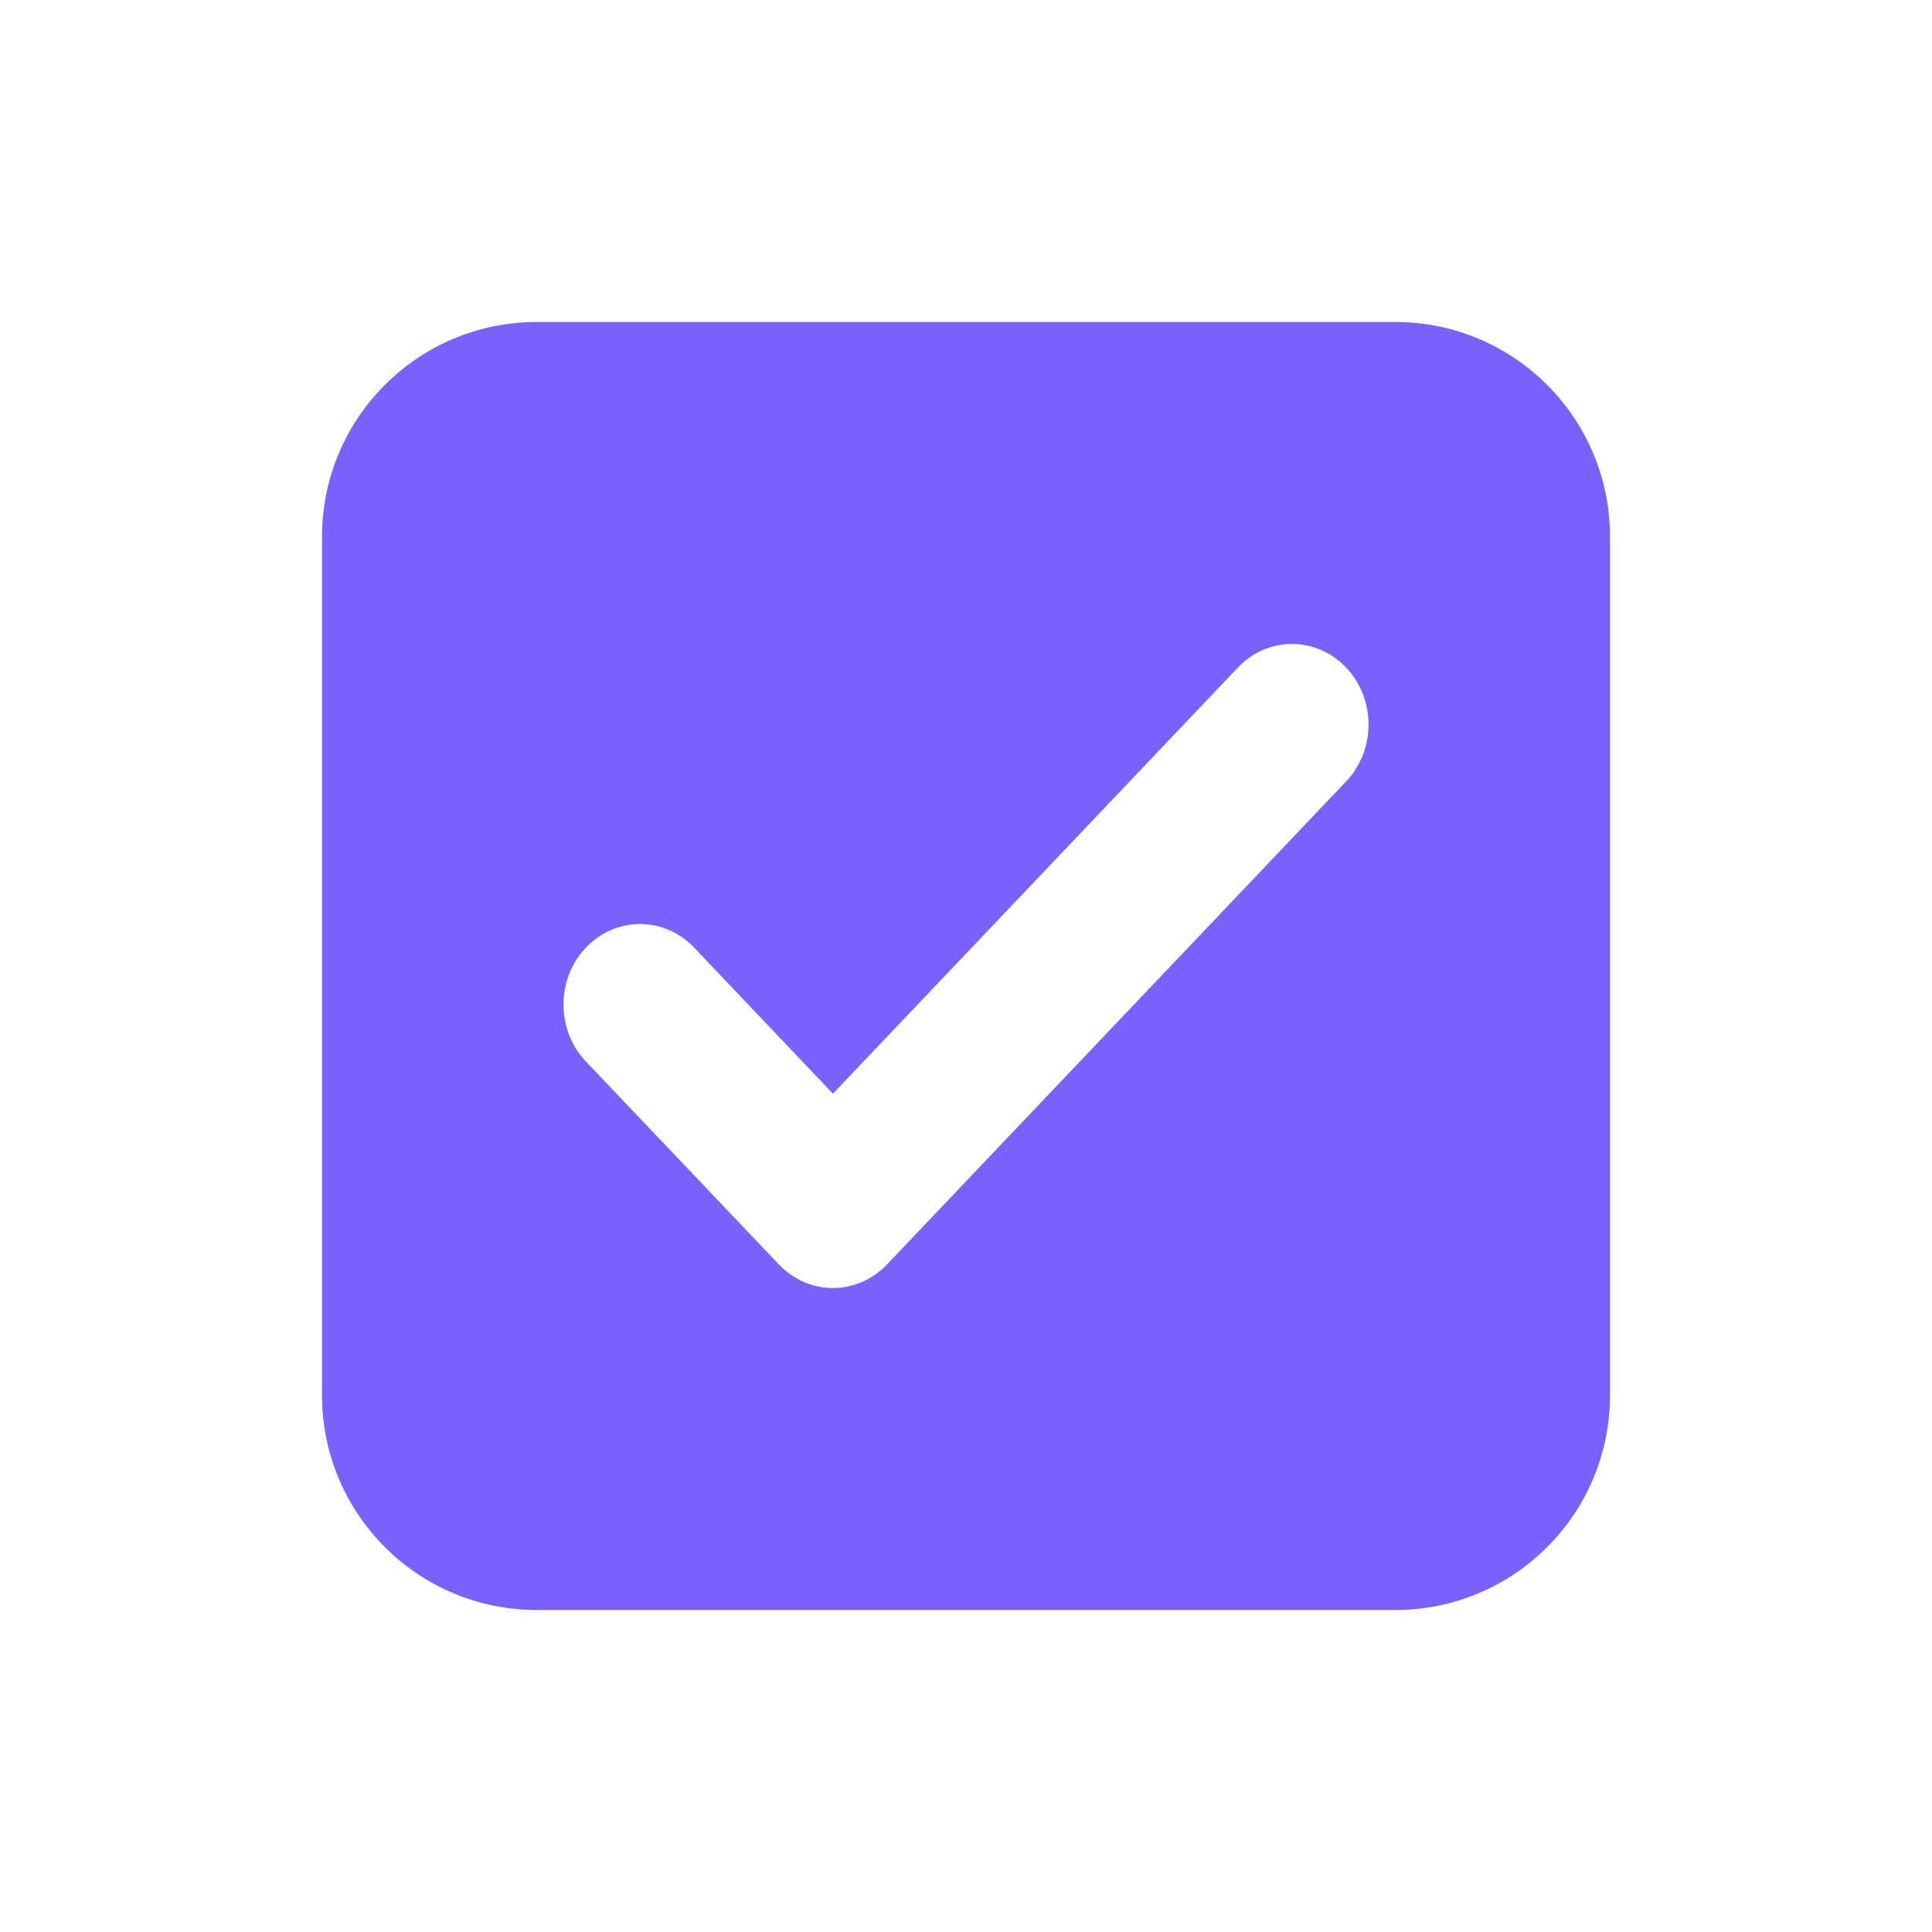 <svg width="24" height="24" viewBox="0 0 24 24" fill="none" xmlns="http://www.w3.org/2000/svg">
<path fill-rule="evenodd" clip-rule="evenodd" d="M17.333 4H6.667C5.194 4 4 5.194 4 6.667V17.333C4 18.806 5.194 20 6.667 20H17.333C18.806 20 20 18.806 20 17.333V6.667C20 5.194 18.806 4 17.333 4ZM16.722 8.293C16.35 7.902 15.749 7.902 15.377 8.293L10.347 13.586L8.623 11.772C8.251 11.381 7.65 11.381 7.278 11.772C6.907 12.162 6.907 12.795 7.278 13.186L9.675 15.707C10.046 16.098 10.648 16.098 11.019 15.707L16.722 9.707C17.093 9.317 17.093 8.683 16.722 8.293Z" fill="#7B61FF"/>
</svg>
